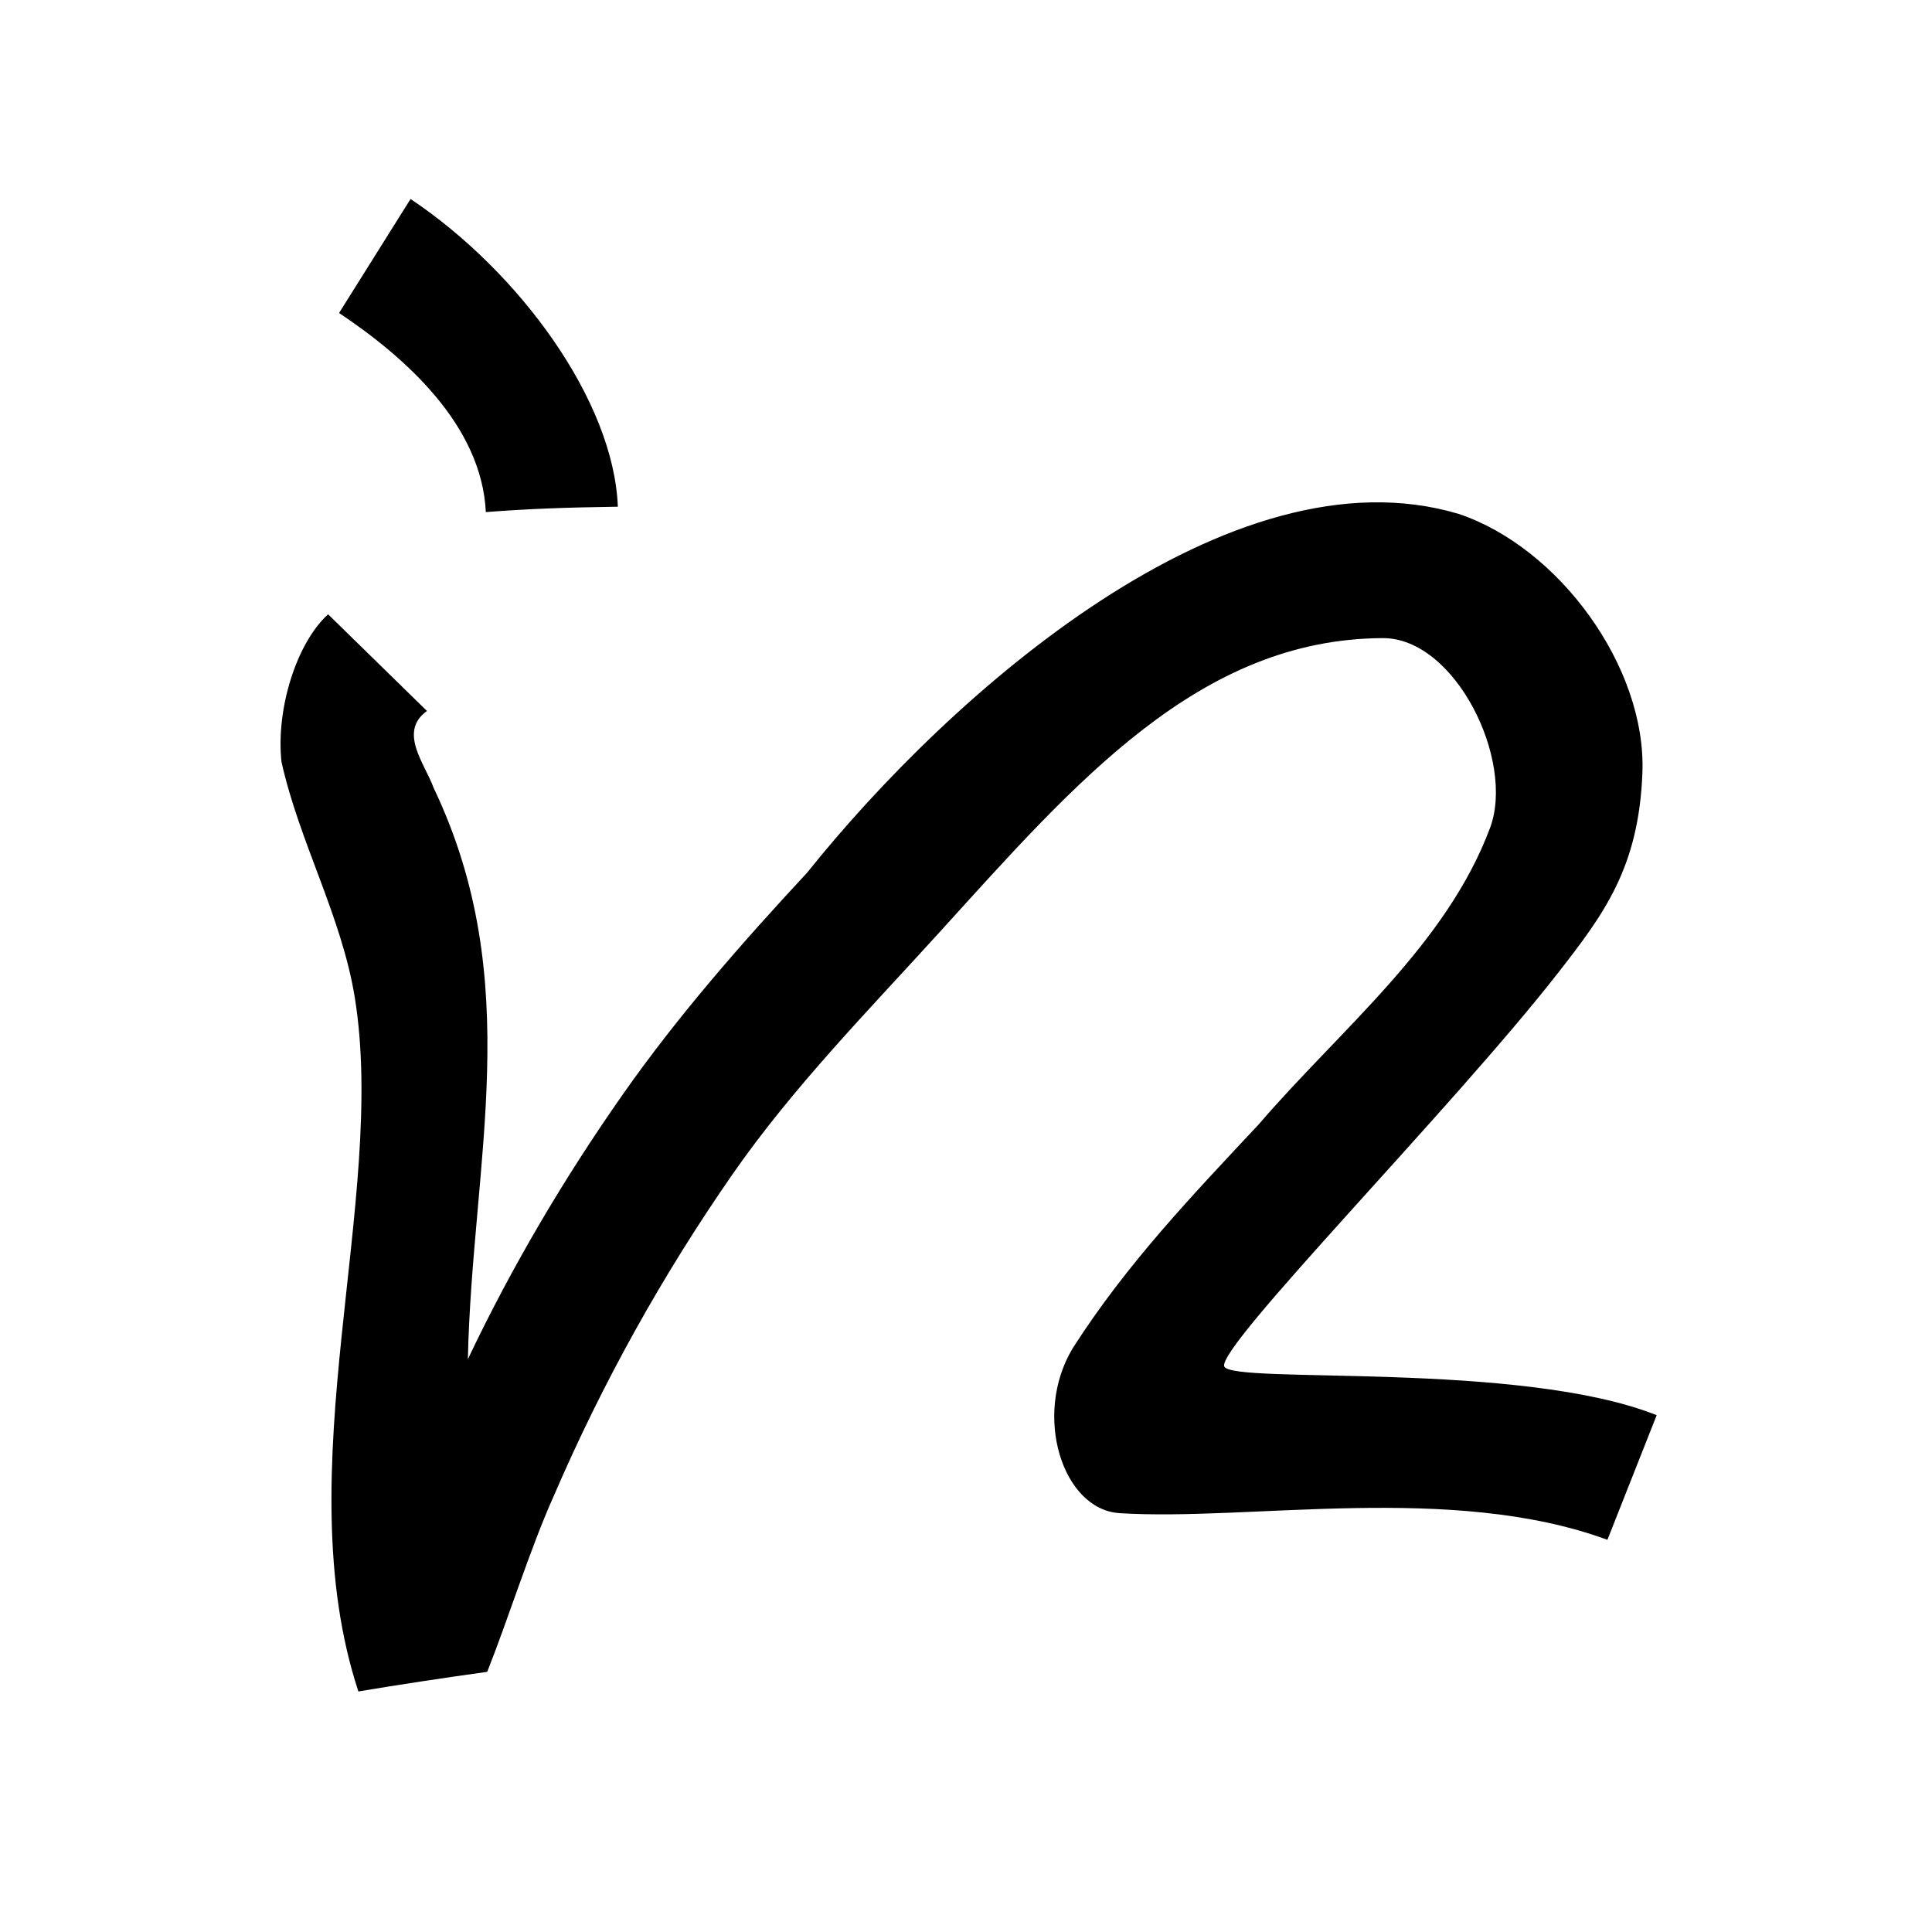 <?xml version="1.0" encoding="UTF-8" standalone="no"?>
<svg
   xmlns:dc="http://purl.org/dc/elements/1.1/"
   xmlns:cc="http://creativecommons.org/ns#"
   xmlns:rdf="http://www.w3.org/1999/02/22-rdf-syntax-ns#"
   xmlns:svg="http://www.w3.org/2000/svg"
   xmlns="http://www.w3.org/2000/svg"
   xmlns:sodipodi="http://sodipodi.sourceforge.net/DTD/sodipodi-0.dtd"
   xmlns:inkscape="http://www.inkscape.org/namespaces/inkscape"
   inkscape:version="1.0 (4035a4fb49, 2020-05-01)"
   sodipodi:docname="u1b001.svg"
   id="svg6"
   height="200"
   width="200"
   viewBox="0 0 200 200"
   version="1.1">
  <defs
     id="defs10" />
  <sodipodi:namedview
     inkscape:current-layer="svg6"
     inkscape:window-maximized="1"
     inkscape:window-y="28"
     inkscape:window-x="0"
     inkscape:cy="100.94913"
     inkscape:cx="88.176896"
     inkscape:zoom="1.9905056"
     showgrid="false"
     id="namedview8"
     inkscape:window-height="846"
     inkscape:window-width="1440"
     inkscape:pageshadow="2"
     inkscape:pageopacity="0"
     guidetolerance="10"
     gridtolerance="10"
     objecttolerance="10"
     borderopacity="1"
     bordercolor="#666666"
     pagecolor="#ffffff" />
  <g
     id="g4"
     fill="black">
    <path
       sodipodi:nodetypes="csscccsccsssacccscccccaccccccc"
       d="m 151,53.2 c 10.386,3.47 19.431,15.841 19.022,26.784 -0.367,9.816 -3.979,14.628 -8.673,20.654 -10.965,14.075 -35.484,38.871 -34.61,40.83 0.982,1.848 30.599,-0.605 44.761,5.032 l -5.1,12.9 c -16.134,-5.926 -37.034,-1.905 -50.508,-2.759 -5.902,-0.374 -9.012,-10.139 -4.848,-17.067 5.646,-8.833 12.548,-15.997 19.259,-23.18 8.445,-9.833 19.414,-18.538 23.95,-30.698 2.601,-6.973 -3.592,-19.671 -11.113,-19.638 -19.002,0.084 -31.785,14.92 -45.795,30.354 -7.412,8.166 -15.213,16.085 -21.508,25.141 -7.255,10.438 -13.486,21.632 -18.522,33.336 -2.408,5.358 -4.71,12.721 -6.877,18.179 C 45.828,173.711 41.385,174.381 37.1,175.1 29.54,152.139 40.129,124.2 36.724,103.24 35.36,94.84 30.984,87.166 29.138,78.861 28.546,73.379 30.719,66.525 33.966,63.593 L 44.2,73.6 c -2.998,2.151 -0.222,5.455 0.692,7.963 9.58,20.101 3.987,38.6 3.542,59.138 4.556,-9.597 9.987,-18.78 16.079,-27.465 C 70.215,105.108 76.803,97.609 83.559,90.332 98.455,71.716 127.376,46.145 151,53.2 Z M 63.958,52.455 C 58.653,52.53 54.849,52.663 50.293,53.011 49.869,44.04 42.004,37.009 35.1,32.4 l 7.4,-11.8 c 11.3,7.554 21.042,20.926 21.458,31.855 z"
       id="path2" />
  </g>
</svg>

